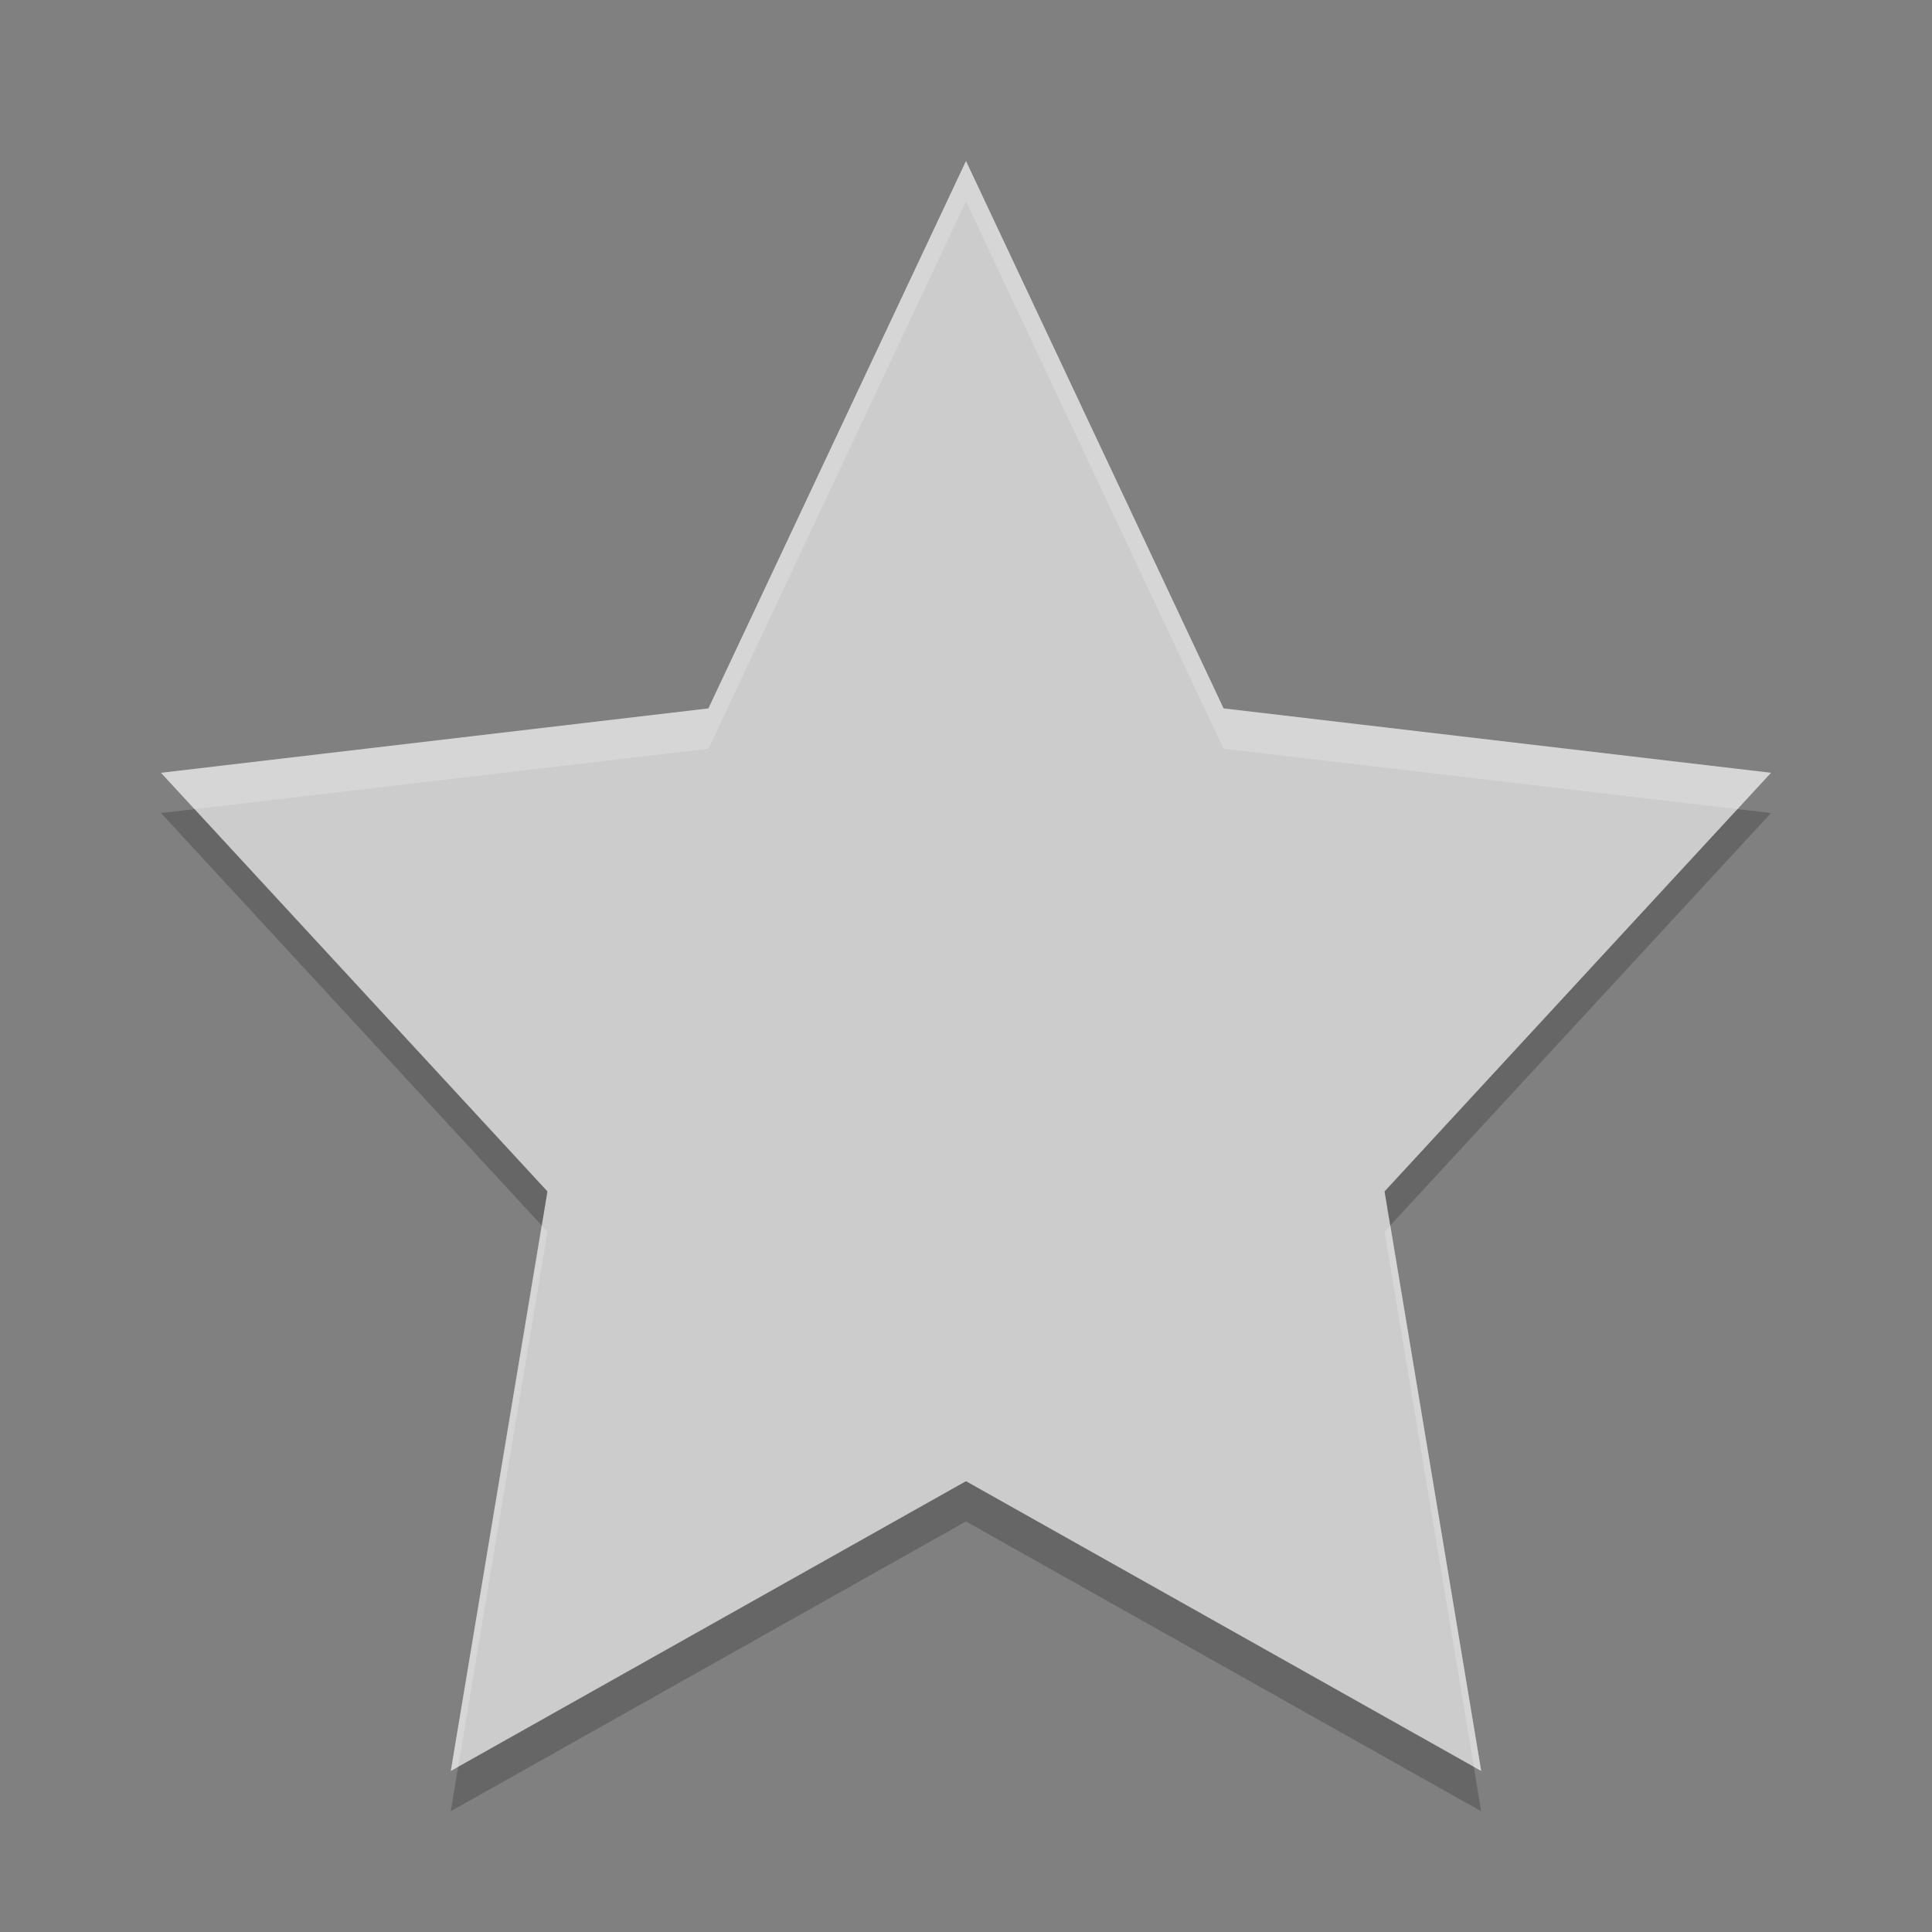 <svg xmlns="http://www.w3.org/2000/svg" width="24" height="24" version="1">
 <rect width="100%" height="100%" fill="#808080" stroke="none"/>
 <path fill="#cccccc" d="m12 2 3.2 6.8 6.8 0.8-4.8 5.2 1.2 7.2-6.4-3.6-6.4 3.6 1.2-7.2-4.8-5.2 6.8-0.8z"/>
 <path fill="#fff" opacity=".2" d="m12 2l-3.199 6.801-6.801 0.799 0.416 0.451 6.385-0.75 3.199-6.801 3.199 6.801 6.385 0.75 0.416-0.451-6.801-0.799-3.199-6.801zm-5.269 13.225l-1.131 6.775 0.092-0.053 1.109-6.646-0.07-0.076zm10.54 0l-0.071 0.076 1.11 6.646 0.091 0.053-1.13-6.775z"/>
 <path opacity=".2" d="m2.416 10.051-0.416 0.049l4.731 5.125 0.07-0.424-4.385-4.75zm19.168 0-4.385 4.75 0.07 0.424l4.731-5.125-0.416-0.049zm-9.584 8.349-6.309 3.547-0.092 0.553 6.4-3.6 6.4 3.6-0.091-0.553-6.309-3.547z"/>
</svg>
